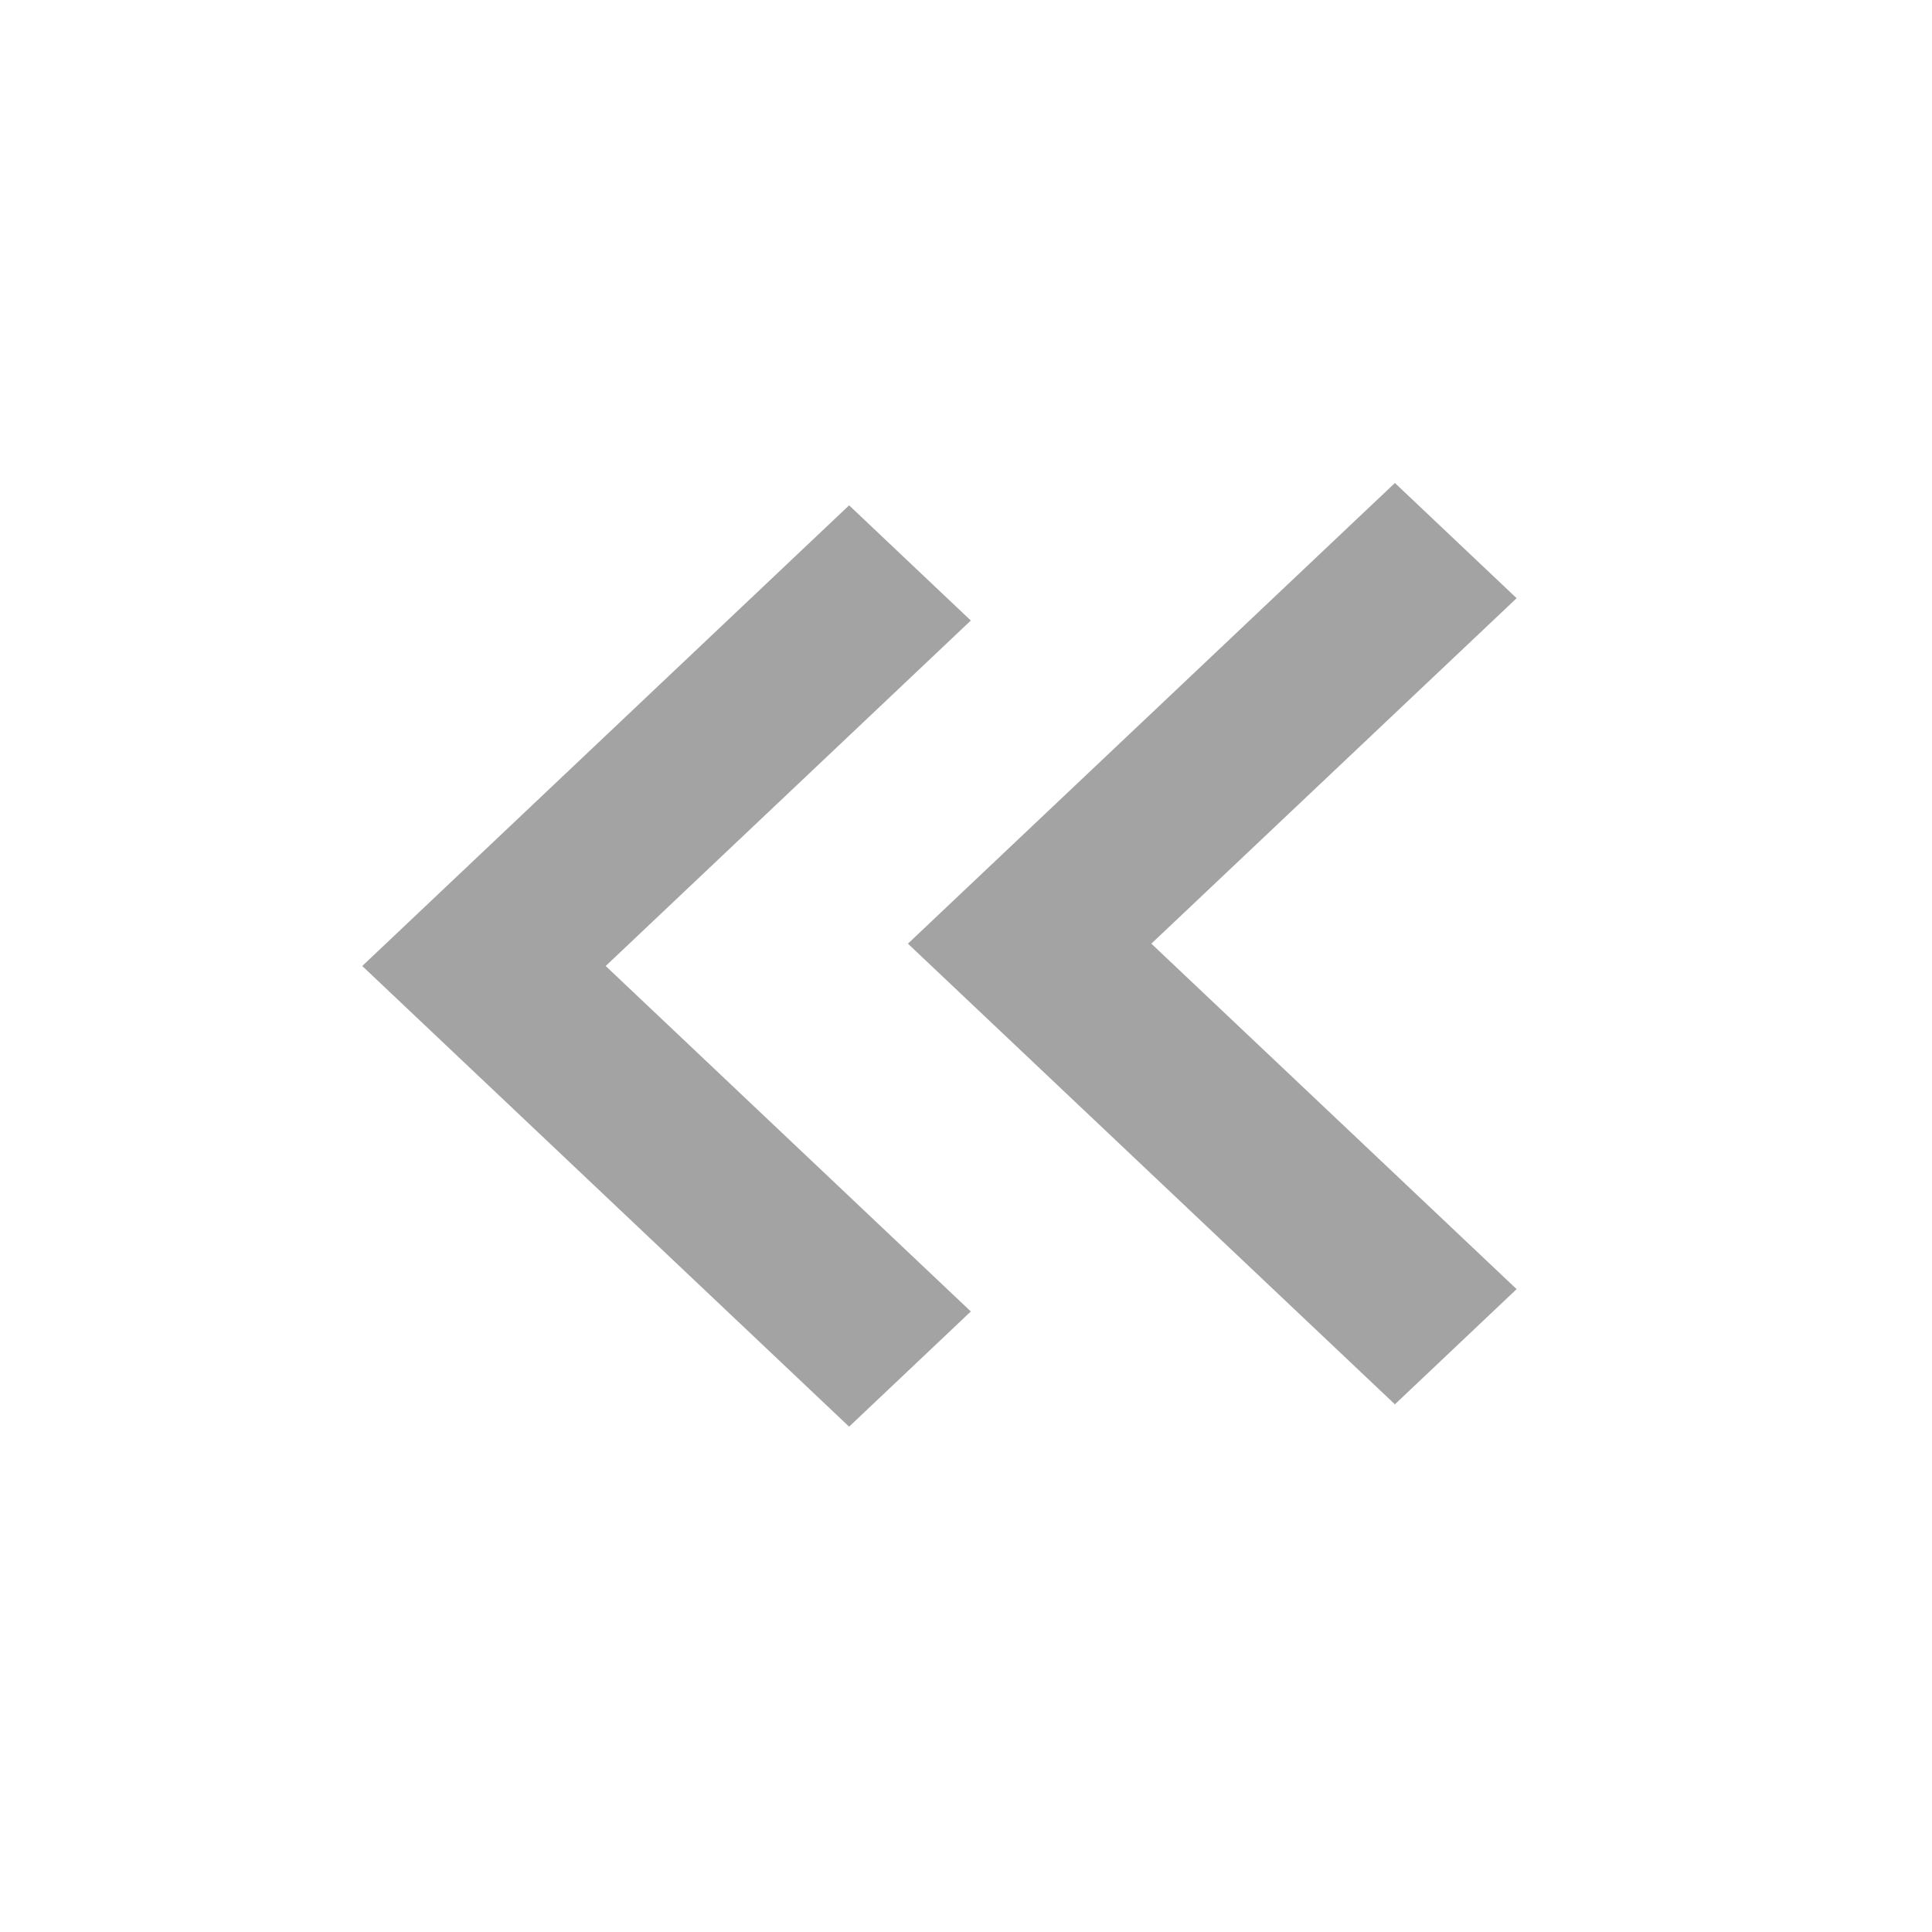 <svg width="16" height="16" viewBox="0 0 16 16" fill="none" xmlns="http://www.w3.org/2000/svg">
<path fill-rule="evenodd" clip-rule="evenodd" d="M8.04 5.139L7.032 4.185L3 8L7.032 11.815L8.04 10.861L5.016 8L8.04 5.139Z" fill="#A3A3A3"/>
<path fill-rule="evenodd" clip-rule="evenodd" d="M12.56 4.954L11.552 4L7.519 7.815L11.552 11.63L12.56 10.676L9.535 7.815L12.56 4.954Z" fill="#A3A3A3"/>
</svg>
